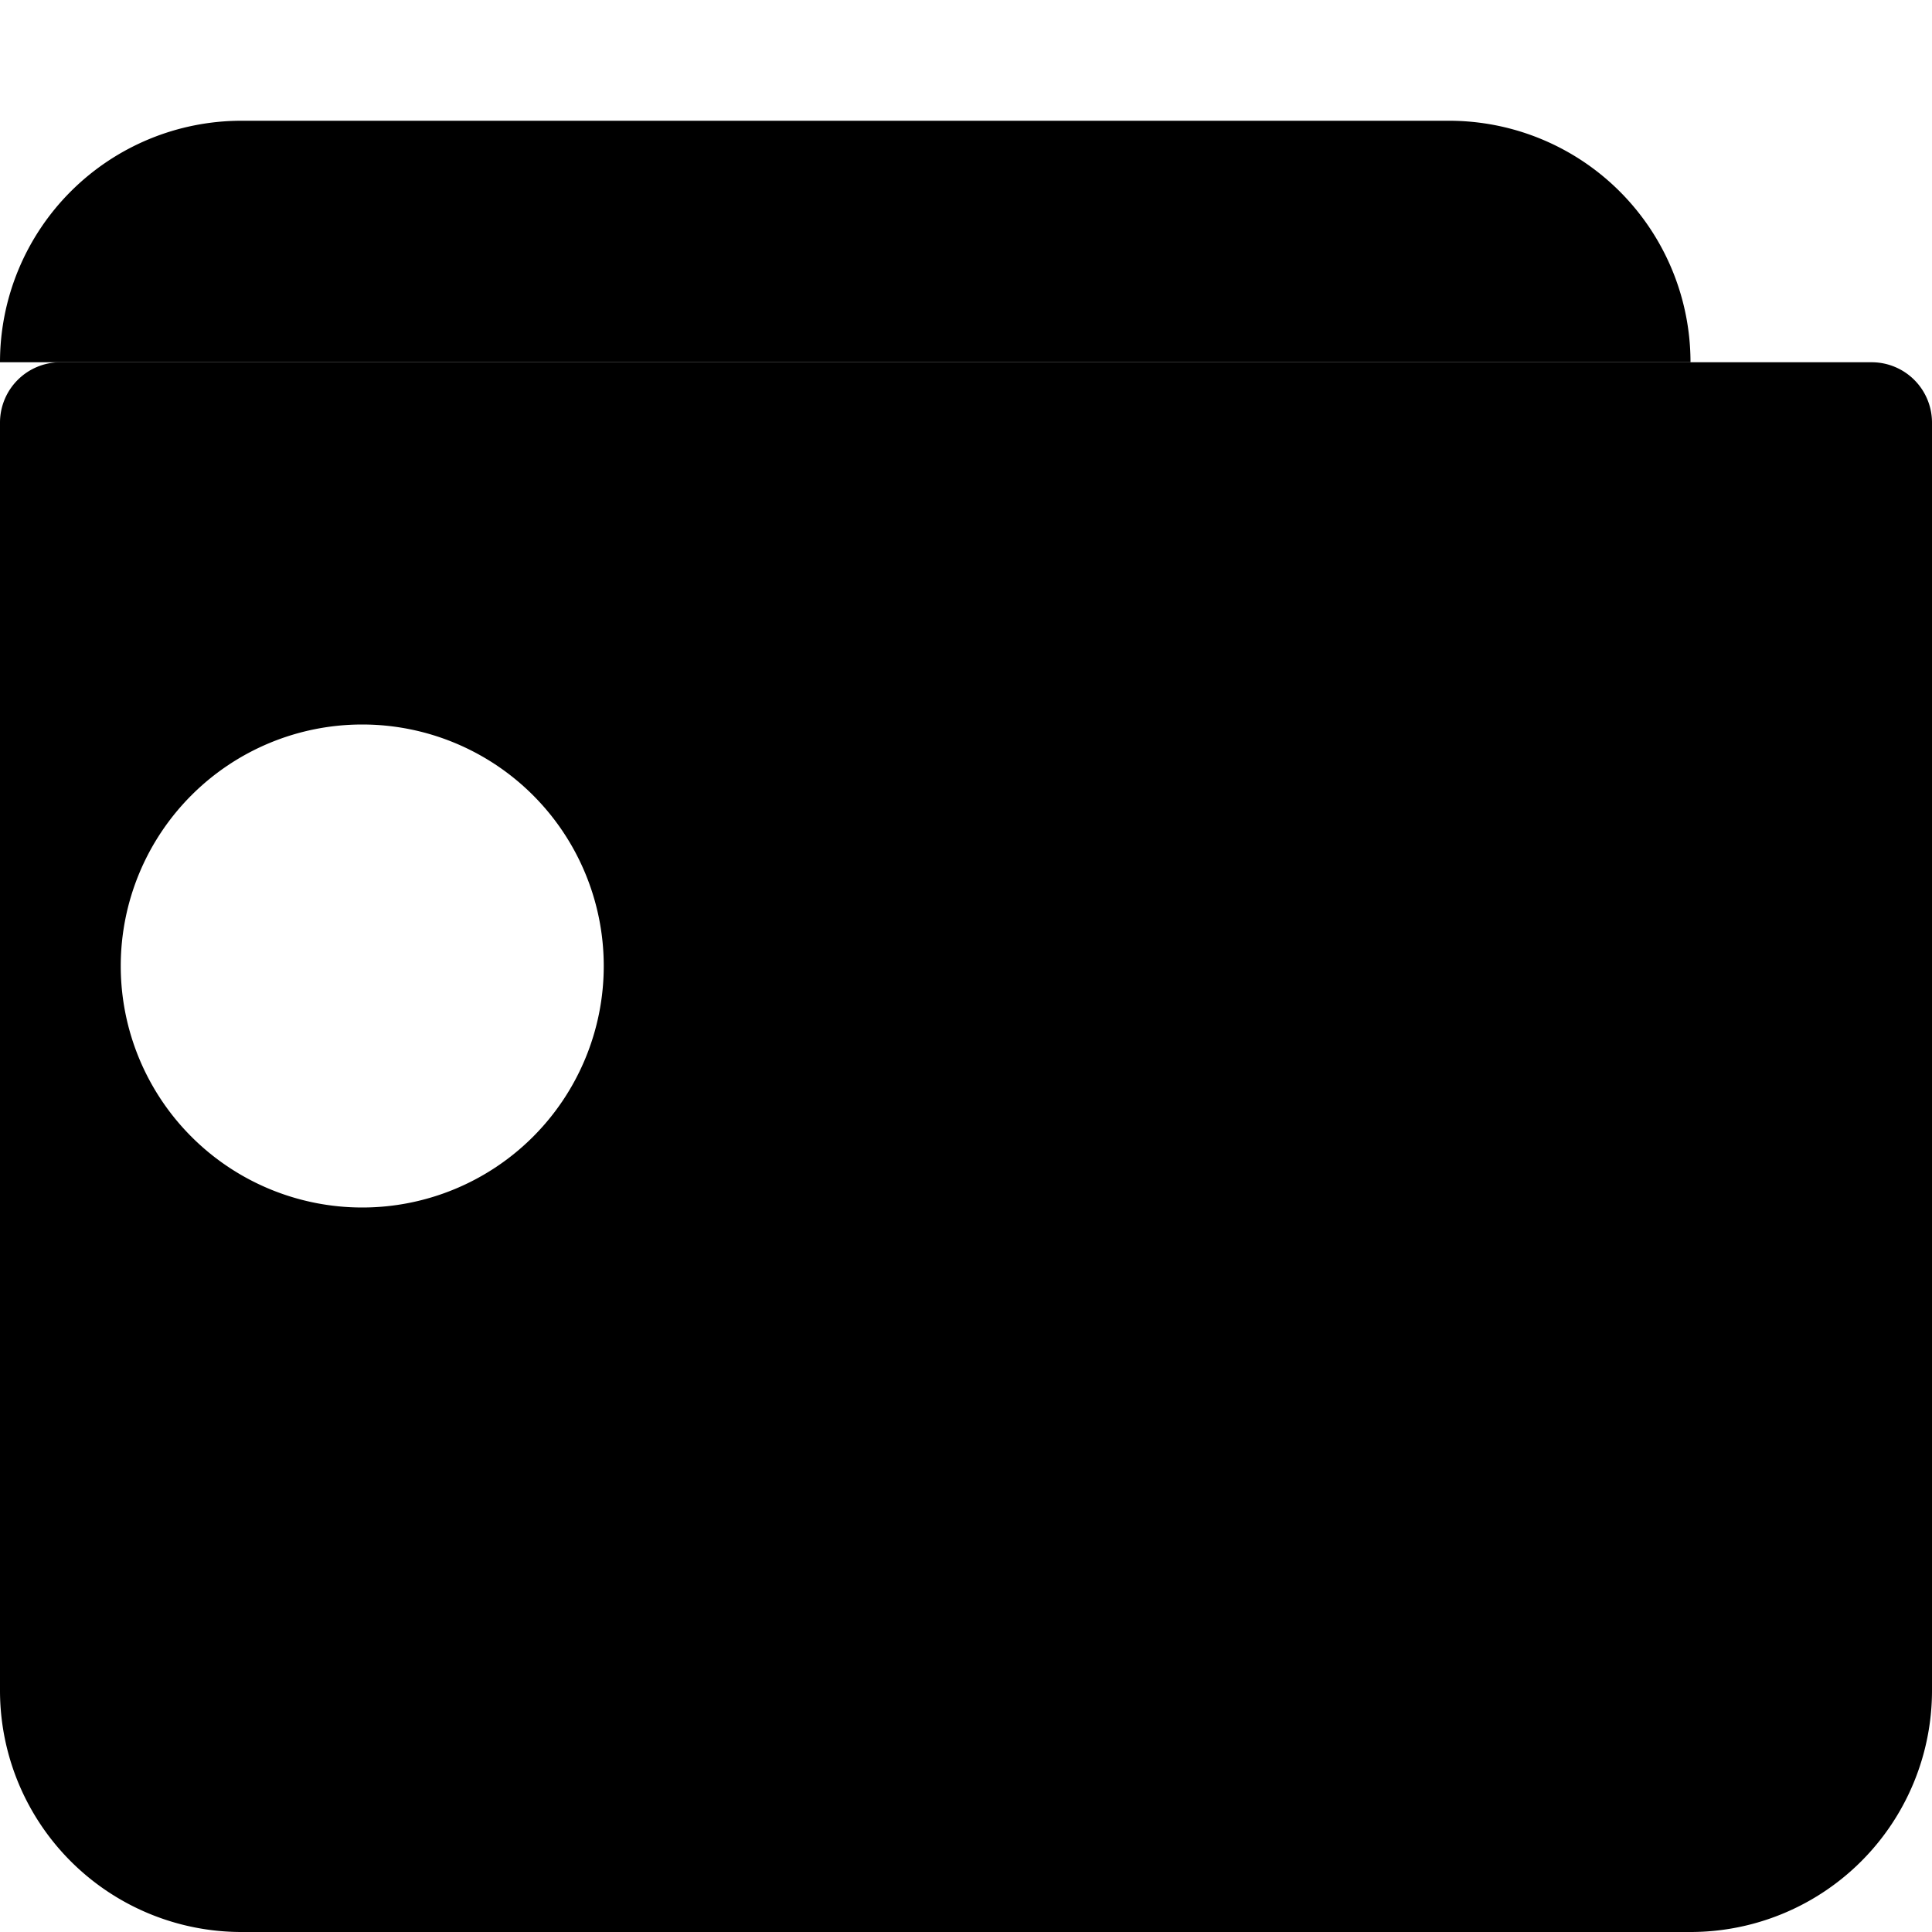 <svg xmlns="http://www.w3.org/2000/svg" width="24" height="24" fill="currentColor" class="bi bi-wallet" viewBox="0 0 16 16">
  <path d="M0 3a2 2 0 0 1 2-2h10a2 2 0 0 1 2 2H0z"/>
  <path fill-rule="evenodd" d="M0 3.5a.5.5 0 0 1 .5-.5h15a.5.5 0 0 1 .5.5V4H0v-.5zm0 1V14a2 2 0 0 0 2 2h12a2 2 0 0 0 2-2V4H0v.5zM1 8a2 2 0 1 1 4 0 2 2 0 0 1-4 0z"/>
</svg>
